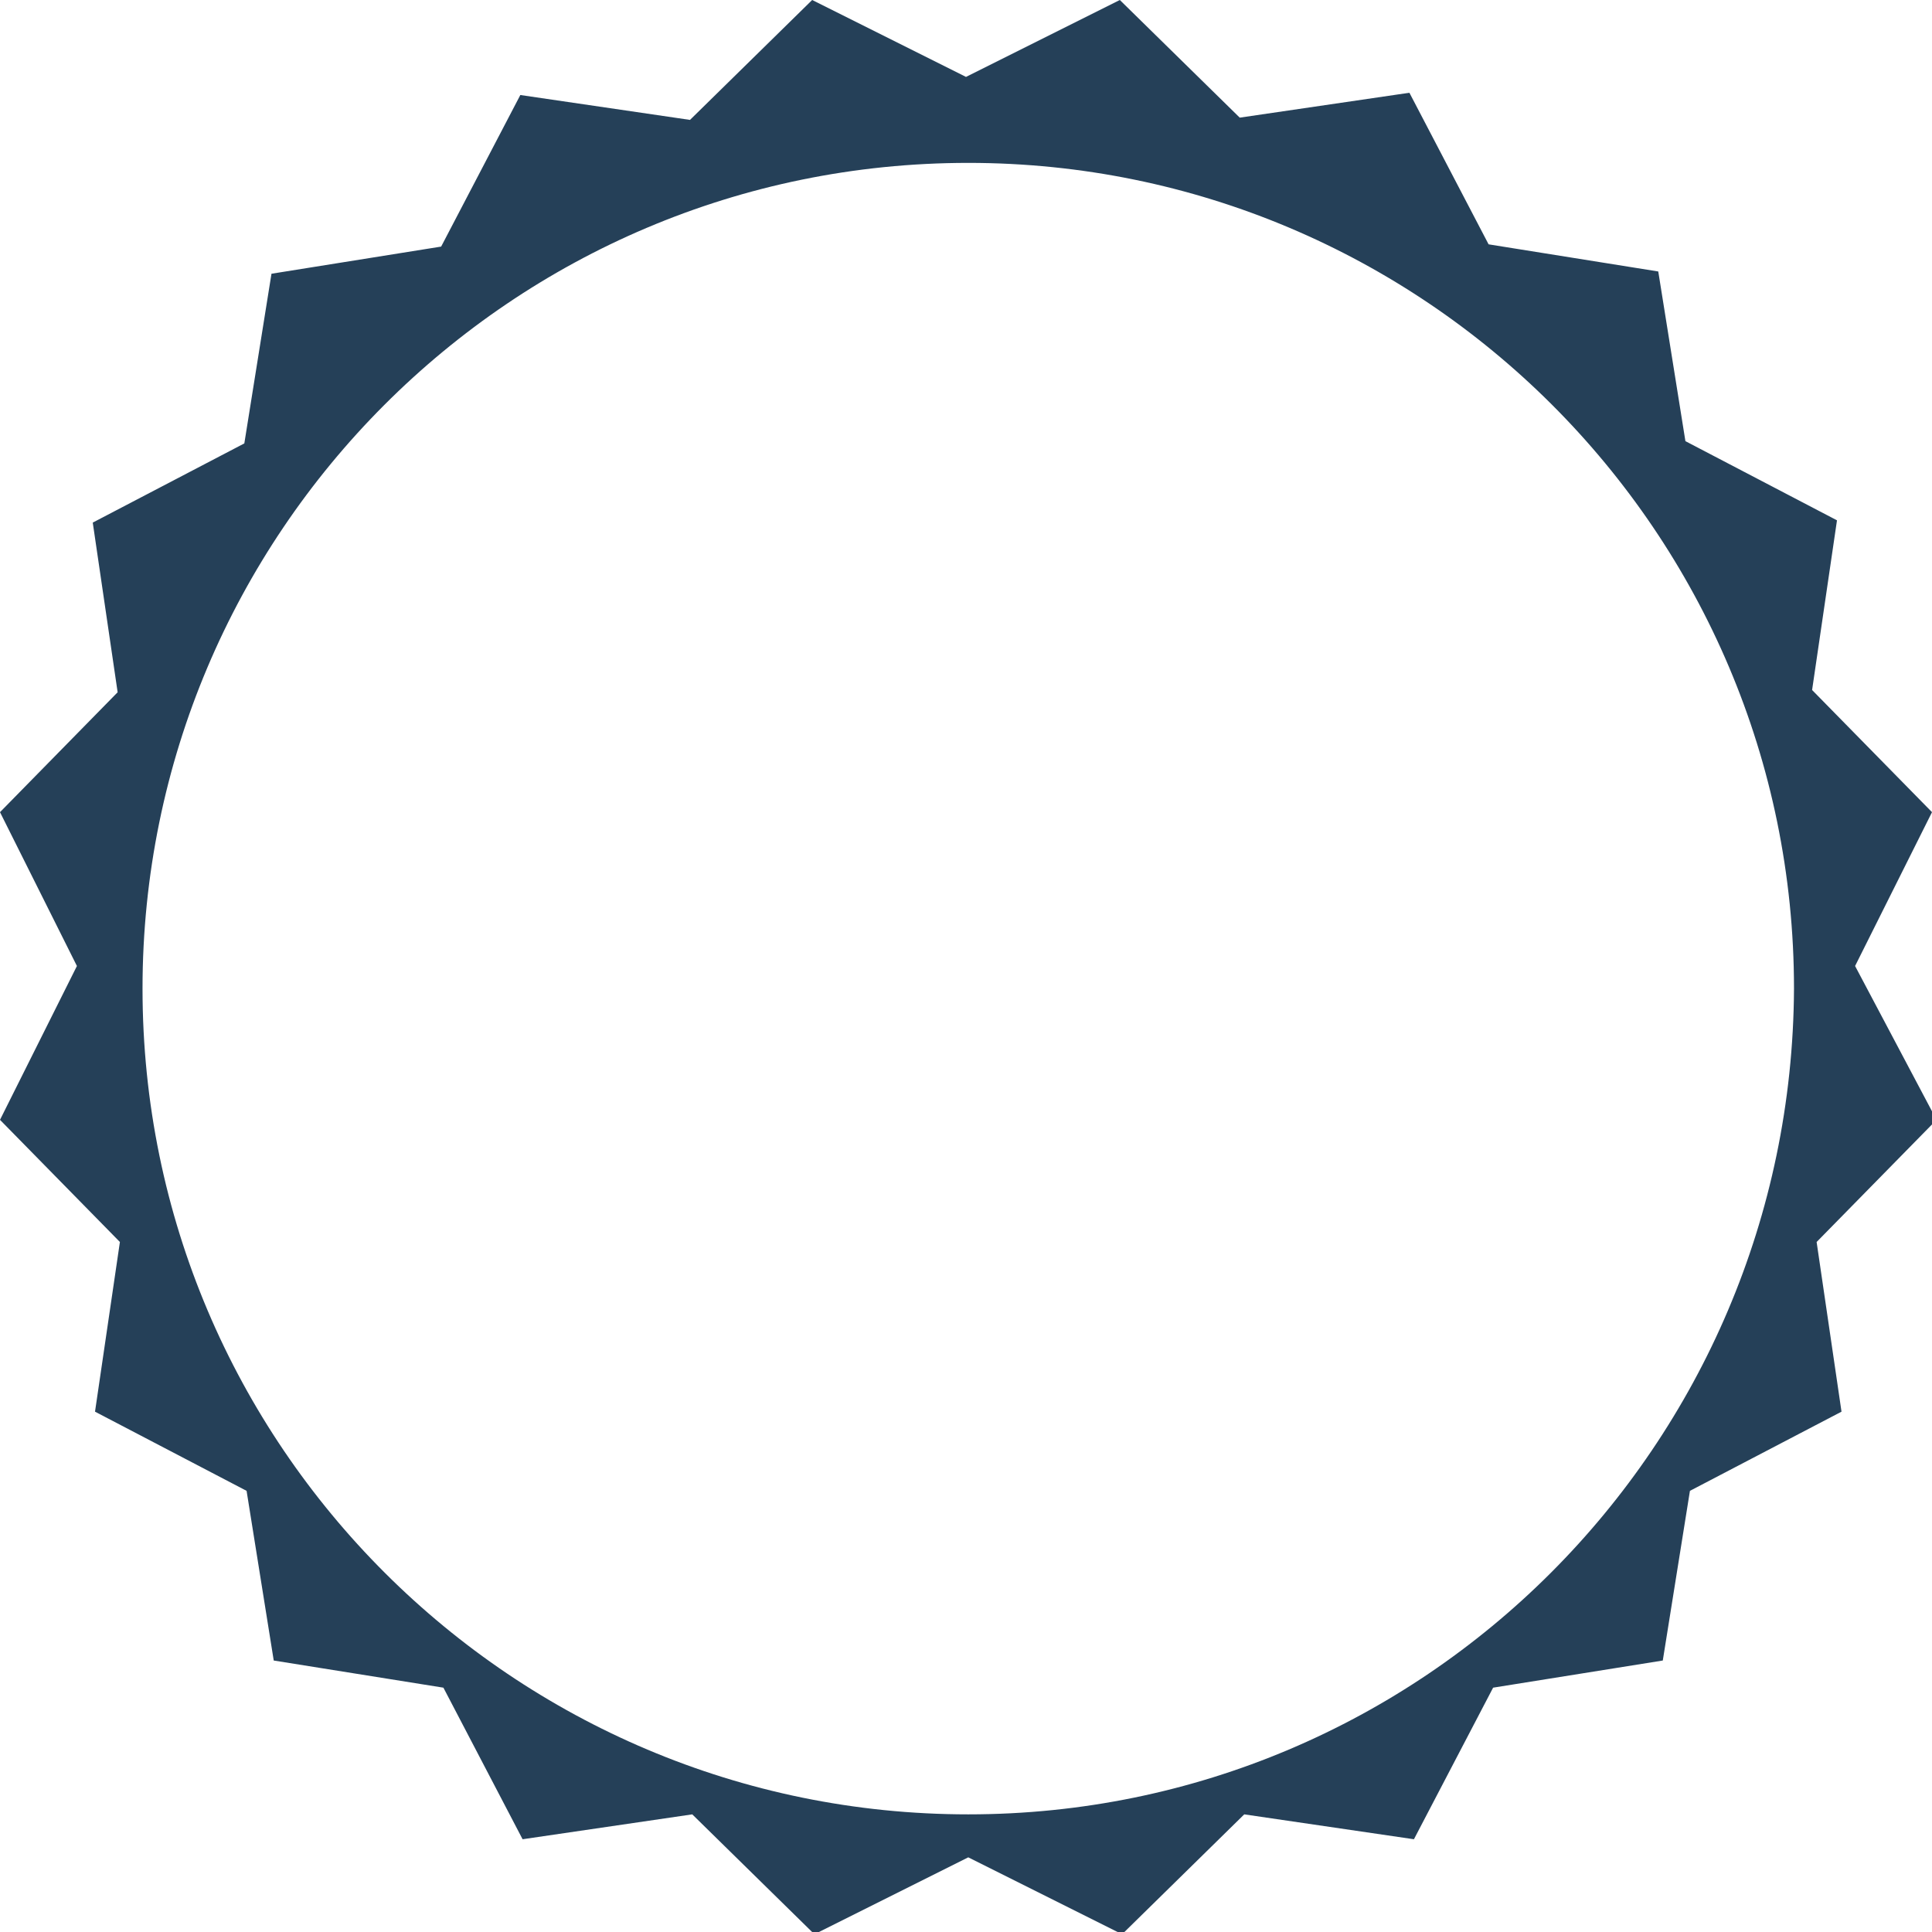 <?xml version="1.0" encoding="utf-8"?>
<!-- Generator: Adobe Illustrator 18.1.1, SVG Export Plug-In . SVG Version: 6.00 Build 0)  -->
<svg version="1.1" id="Layer_1" xmlns="http://www.w3.org/2000/svg" xmlns:xlink="http://www.w3.org/1999/xlink" x="0px" y="0px"
	 width="85.4px" height="85.4px" viewBox="0 0 85.4 85.4" enable-background="new 0 0 85.4 85.4" xml:space="preserve">
<path fill="#254058" d="M82,42.7l3.4-6.8l-5.3-5.4l1.1-7.5l-6.7-3.5l-1.2-7.5l-7.5-1.2l-3.5-6.7l-7.5,1.1L49.5,0l-6.8,3.4L35.9,0
	l-5.4,5.3l-7.5-1.1l-3.5,6.7l-7.5,1.2l-1.2,7.5l-6.7,3.5l1.1,7.5L0,35.9l3.4,6.8L0,49.5l5.3,5.4l-1.1,7.5l6.7,3.5l1.2,7.5l7.5,1.2
	l3.5,6.7l7.5-1.1l5.4,5.3l6.8-3.4l6.8,3.4l5.4-5.3l7.5,1.1l3.5-6.7l7.5-1.2l1.2-7.5l6.7-3.5l-1.1-7.5l5.3-5.4L82,42.7z M42.8,80.2
	c-20.1,0-36.5-16.3-36.5-36.5c0-20.1,16.3-36.5,36.5-36.5c20.1,0,36.5,16.3,36.5,36.5C79.2,63.9,62.9,80.2,42.8,80.2z"/>
</svg>
